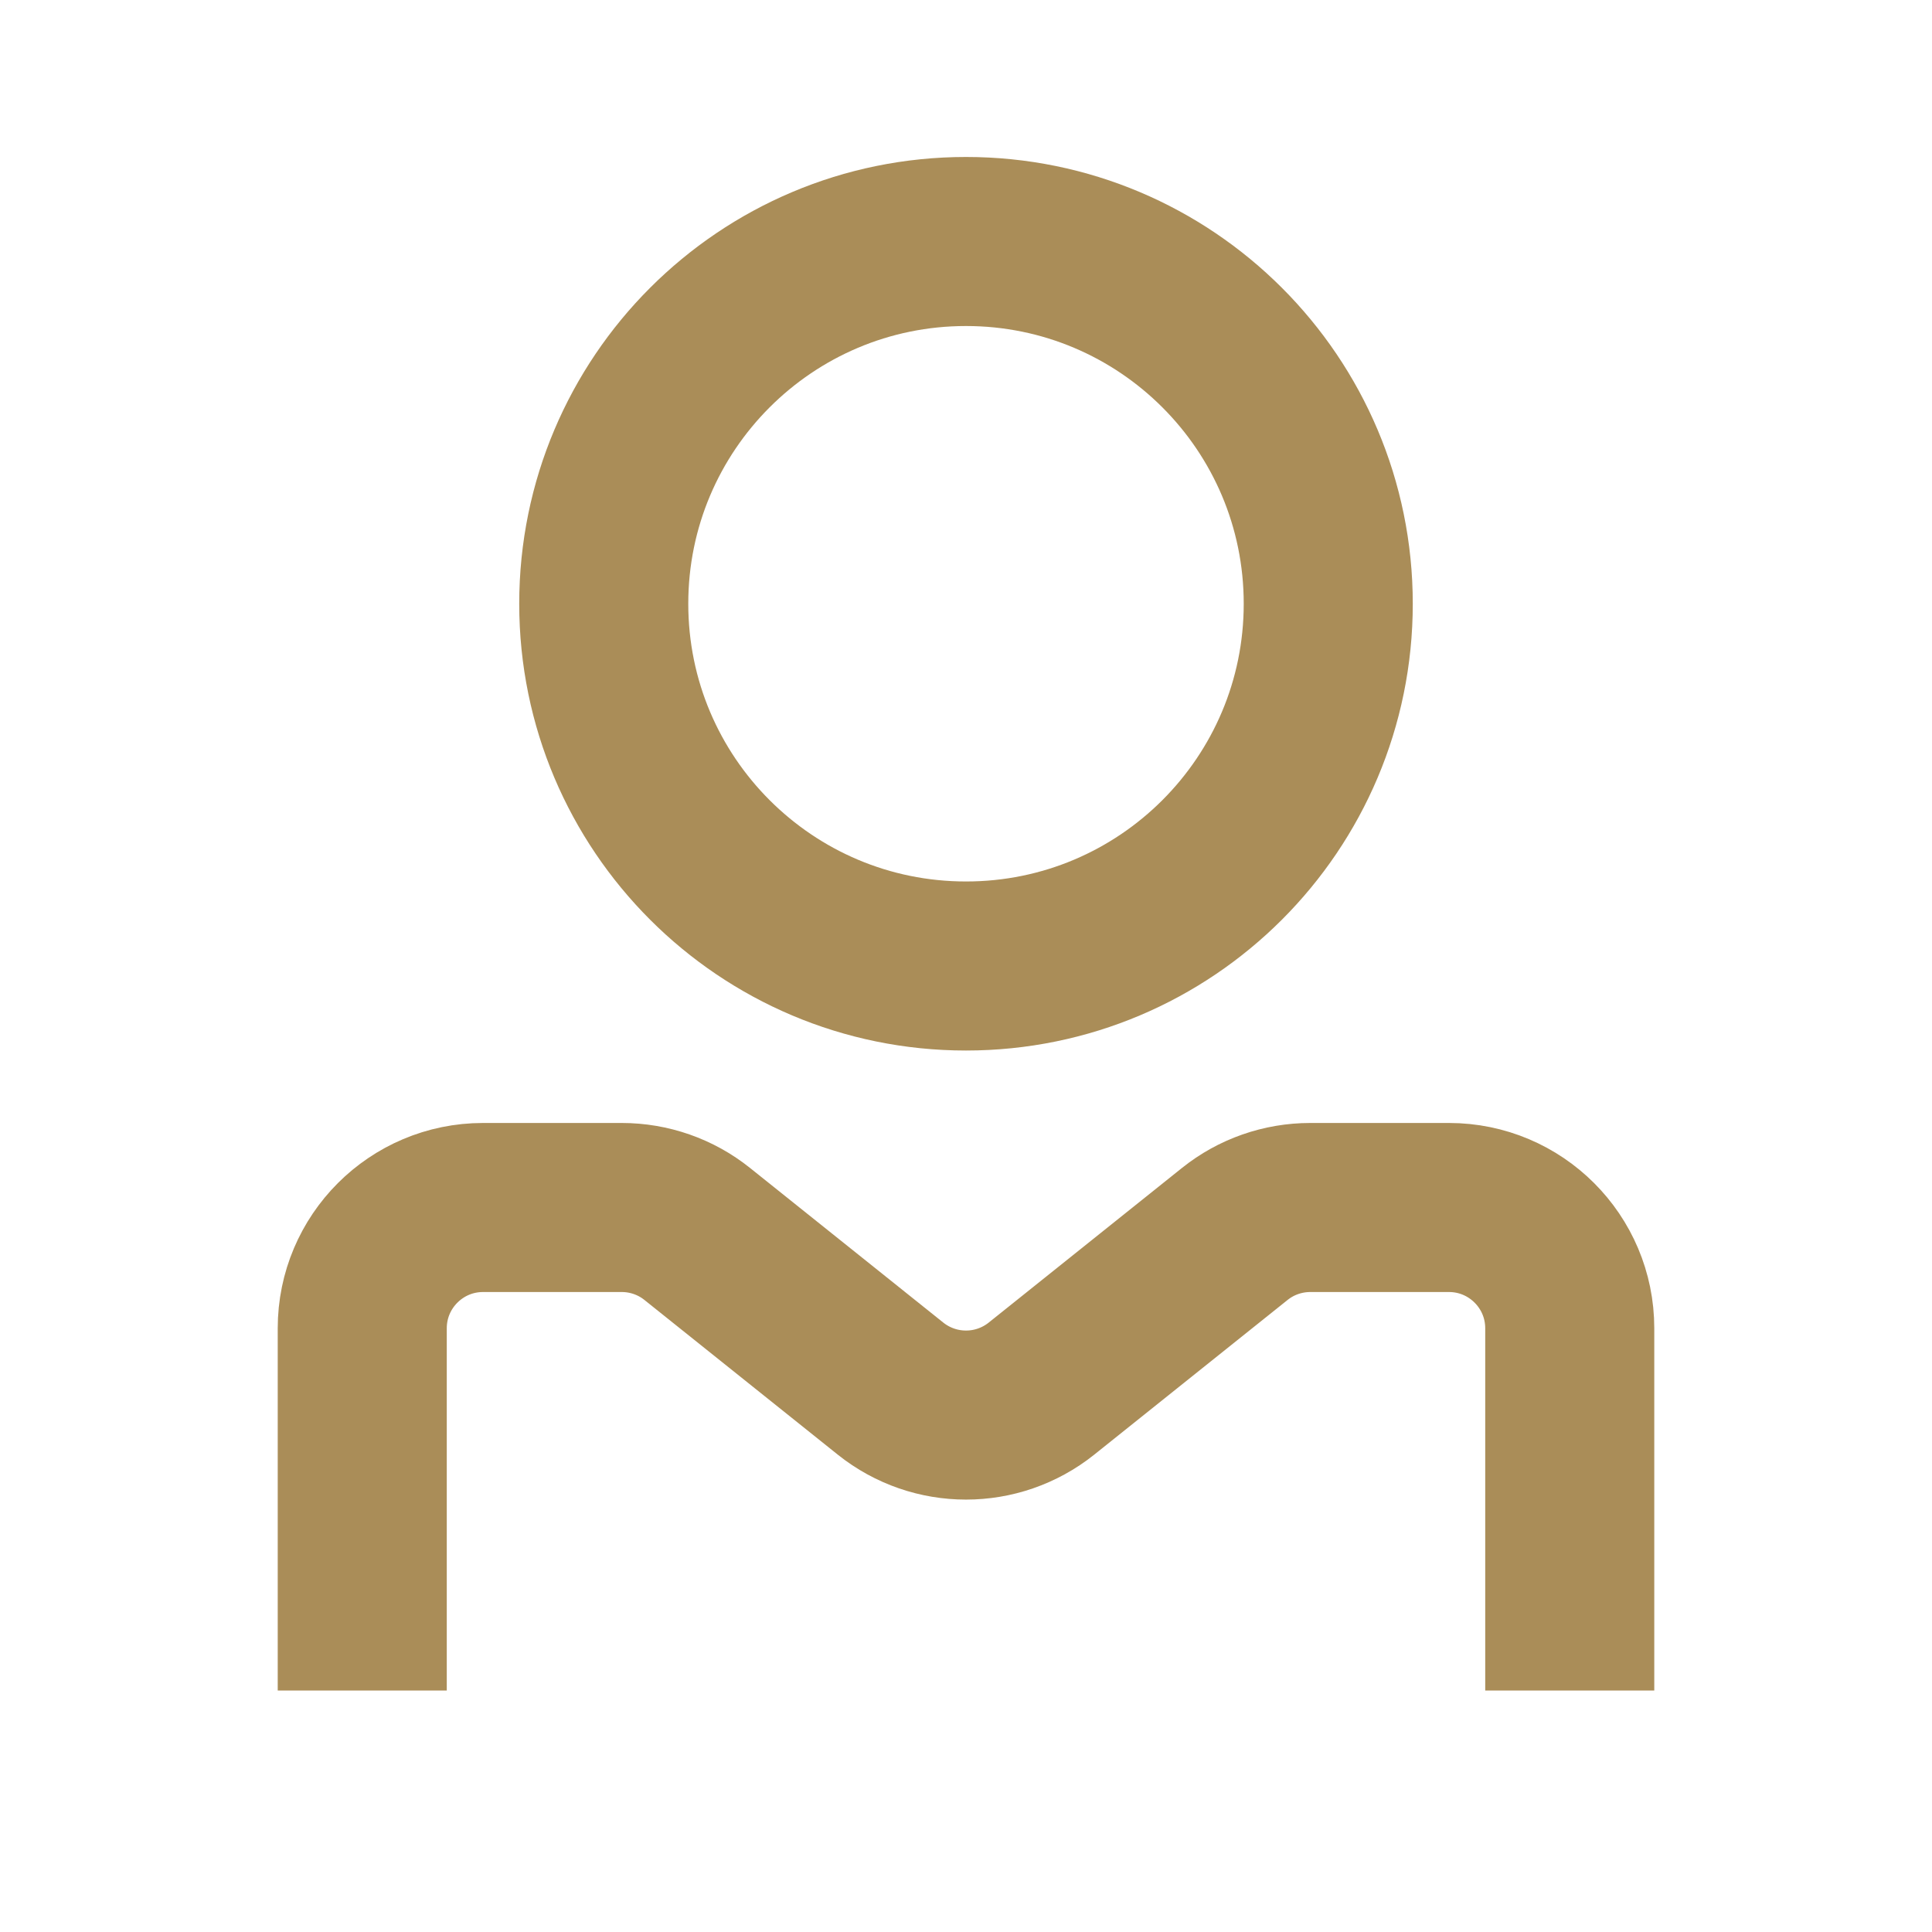 <svg xmlns="http://www.w3.org/2000/svg" width="16" height="16" viewBox="0 0 16 16" fill="none">
<path d="M13 14V11C13 10.448 12.552 10 12 10H10.851C10.624 10 10.403 10.077 10.226 10.219L8.625 11.5C8.259 11.792 7.741 11.792 7.375 11.5L5.774 10.219C5.597 10.077 5.376 10 5.149 10H4C3.448 10 3 10.448 3 11V14" stroke="#aa8d58" style="stroke:#aa8d58;stroke-opacity:1;" stroke-width="1.4" stroke-linejoin="round"/>
<path d="M8 8C9.657 8 11 6.657 11 5C11 3.343 9.657 2 8 2C6.343 2 5 3.343 5 5C5 6.657 6.343 8 8 8Z" stroke="#aa8d58" style="stroke:#aa8d58;stroke-opacity:1;" stroke-width="1.4" stroke-linecap="round" stroke-linejoin="round"/>
</svg>